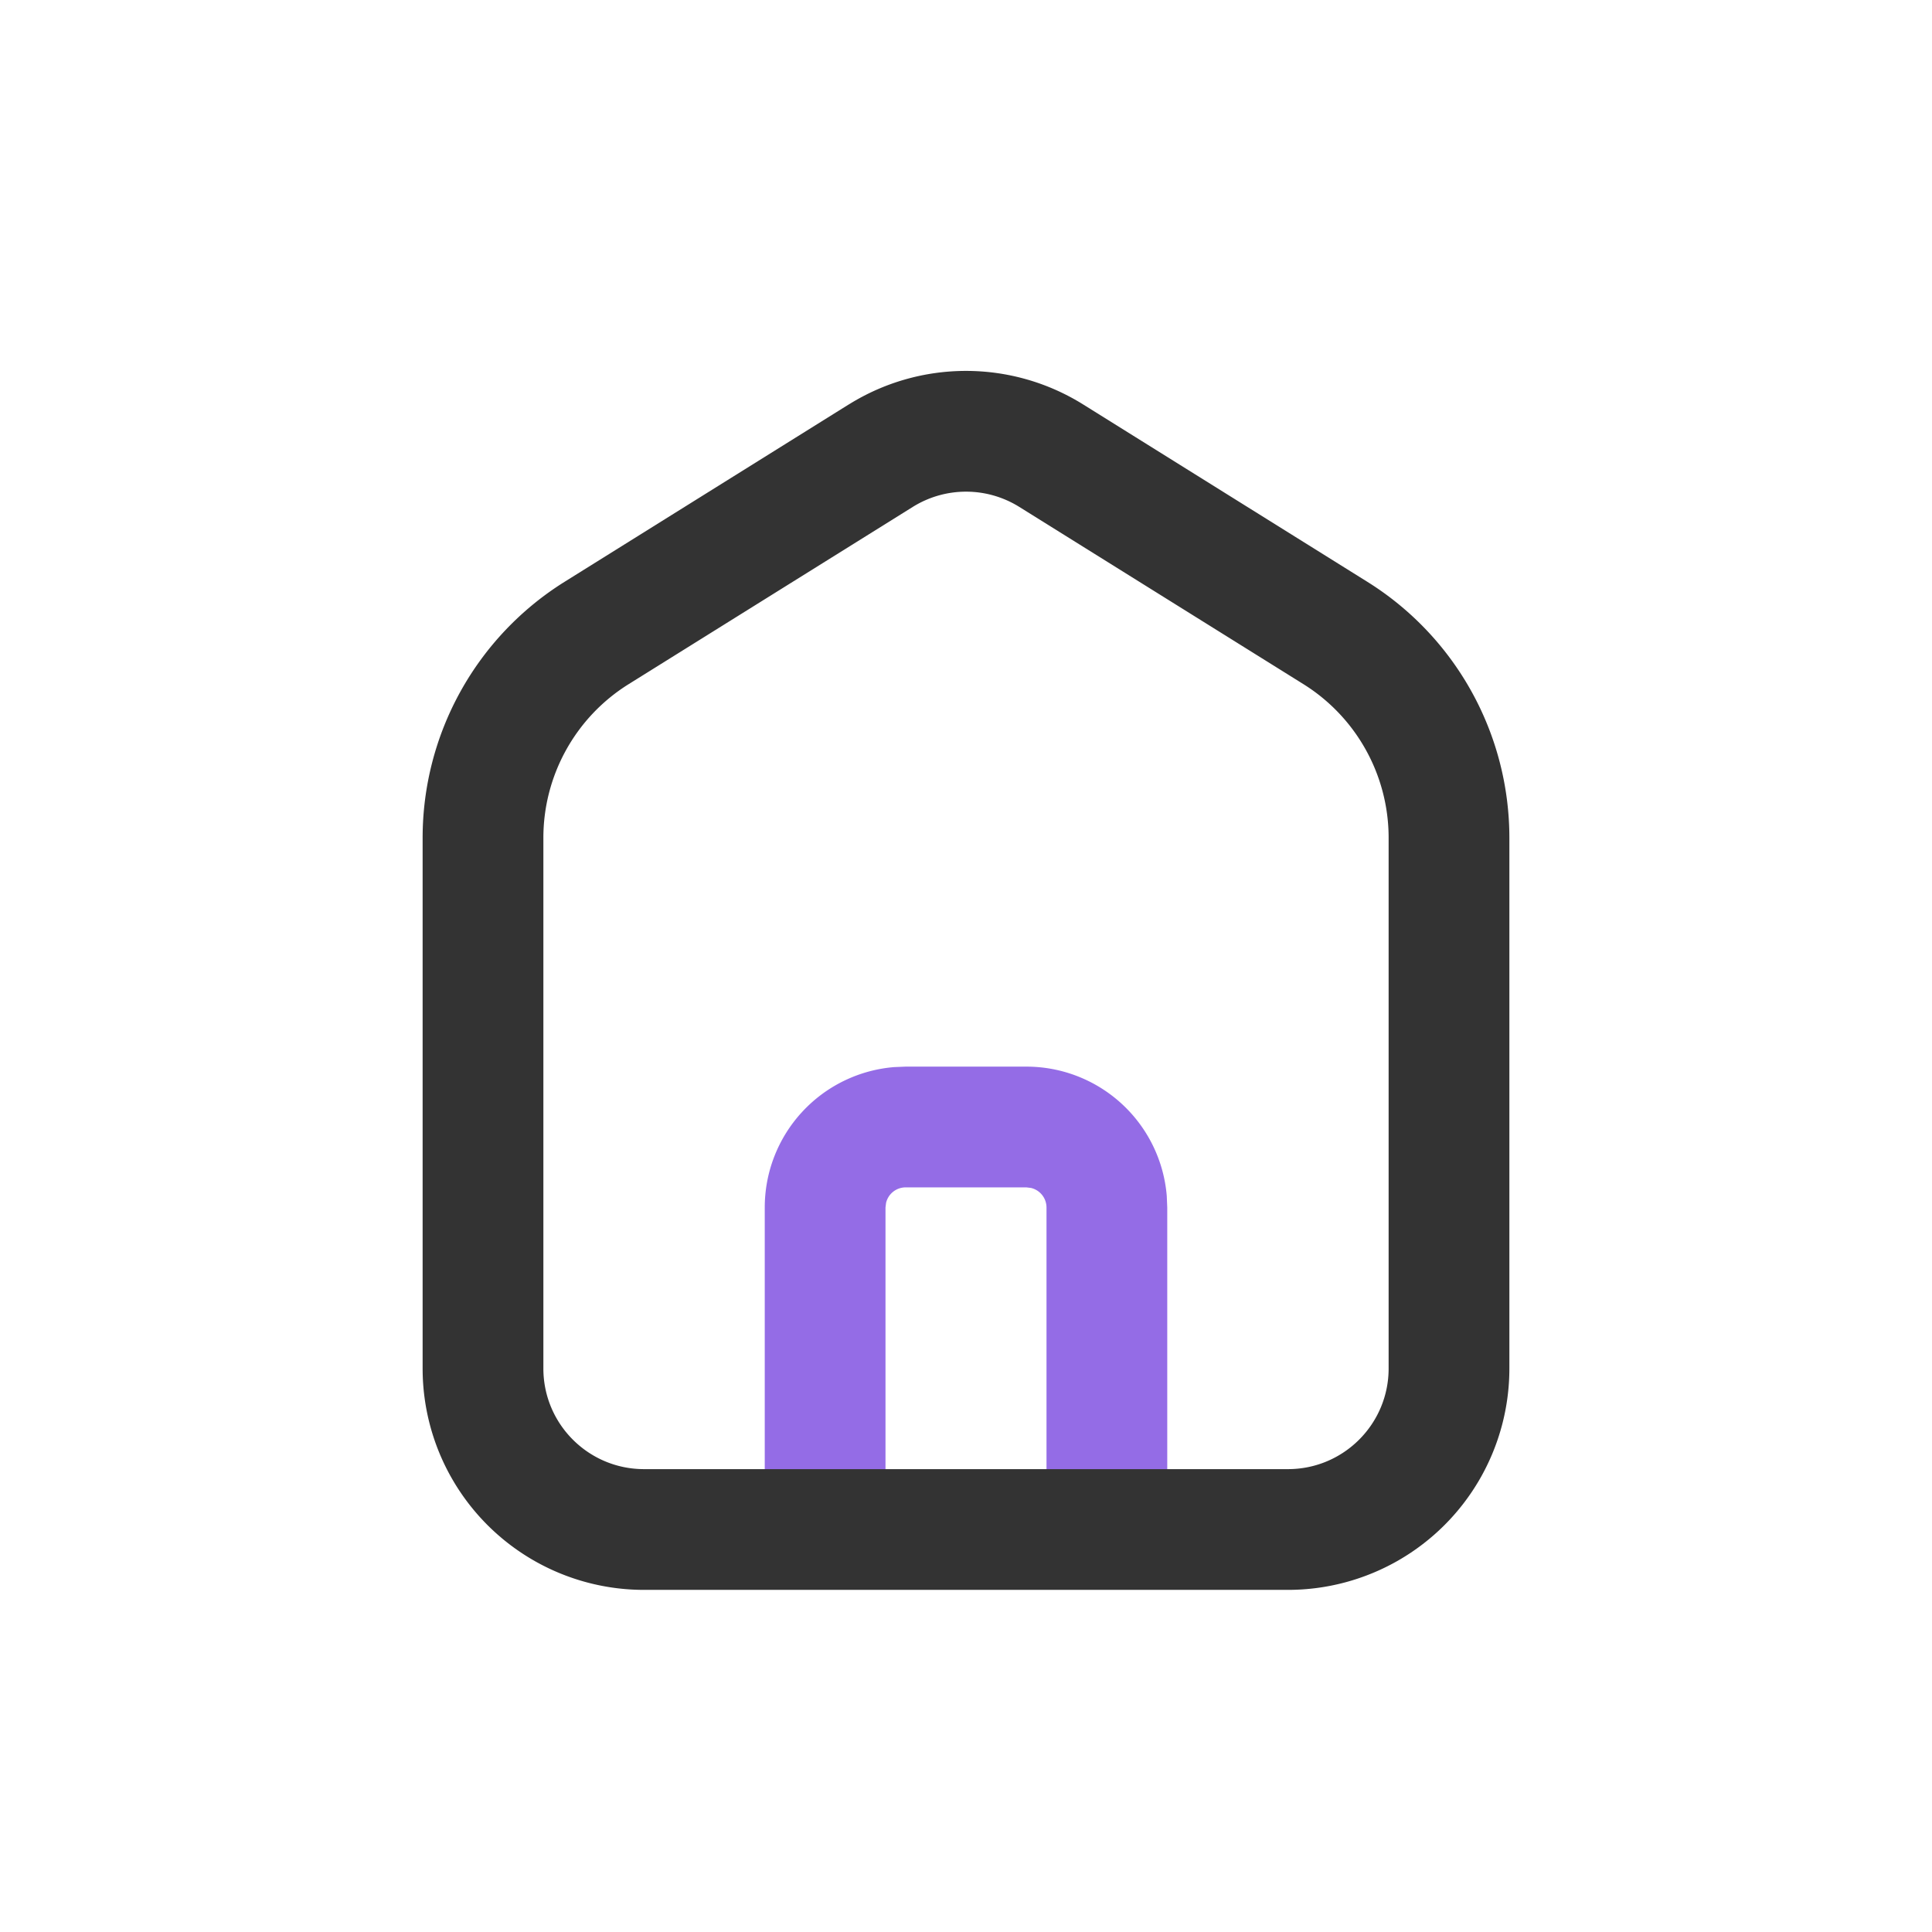 <?xml version="1.0" standalone="no"?><!DOCTYPE svg PUBLIC "-//W3C//DTD SVG 1.1//EN" "http://www.w3.org/Graphics/SVG/1.1/DTD/svg11.dtd"><svg t="1668914666228" class="icon" viewBox="0 0 1024 1024" version="1.1" xmlns="http://www.w3.org/2000/svg" p-id="1147" xmlns:xlink="http://www.w3.org/1999/xlink" width="200" height="200"><path d="M544 565.333a74.667 74.667 0 0 1 74.41 68.523l0.257 6.144v149.333h-64V640a10.667 10.667 0 0 0-8.235-10.368l-2.432-0.299h-64a10.667 10.667 0 0 0-10.368 8.235l-0.299 2.432v149.333h-64V640a74.667 74.667 0 0 1 68.523-74.41l6.144-0.257h64z" fill="#946ce6" p-id="1148"></path><path d="M449.877 214.357l-150.613 93.995A160 160 0 0 0 224 444.075v281.258a117.333 117.333 0 0 0 117.333 117.334h341.334A117.333 117.333 0 0 0 800 725.333V444.075a160 160 0 0 0-75.307-135.723L574.08 214.357a117.333 117.333 0 0 0-124.16 0z m90.368 54.315l150.614 93.952A96 96 0 0 1 736 444.117v281.216c0 29.44-23.893 53.334-53.333 53.334H341.333c-29.44 0-53.333-23.894-53.333-53.334V444.075c0-33.11 17.067-63.915 45.184-81.451l150.613-93.952a53.333 53.333 0 0 1 56.448 0z" fill="#333333" p-id="1149"></path></svg>